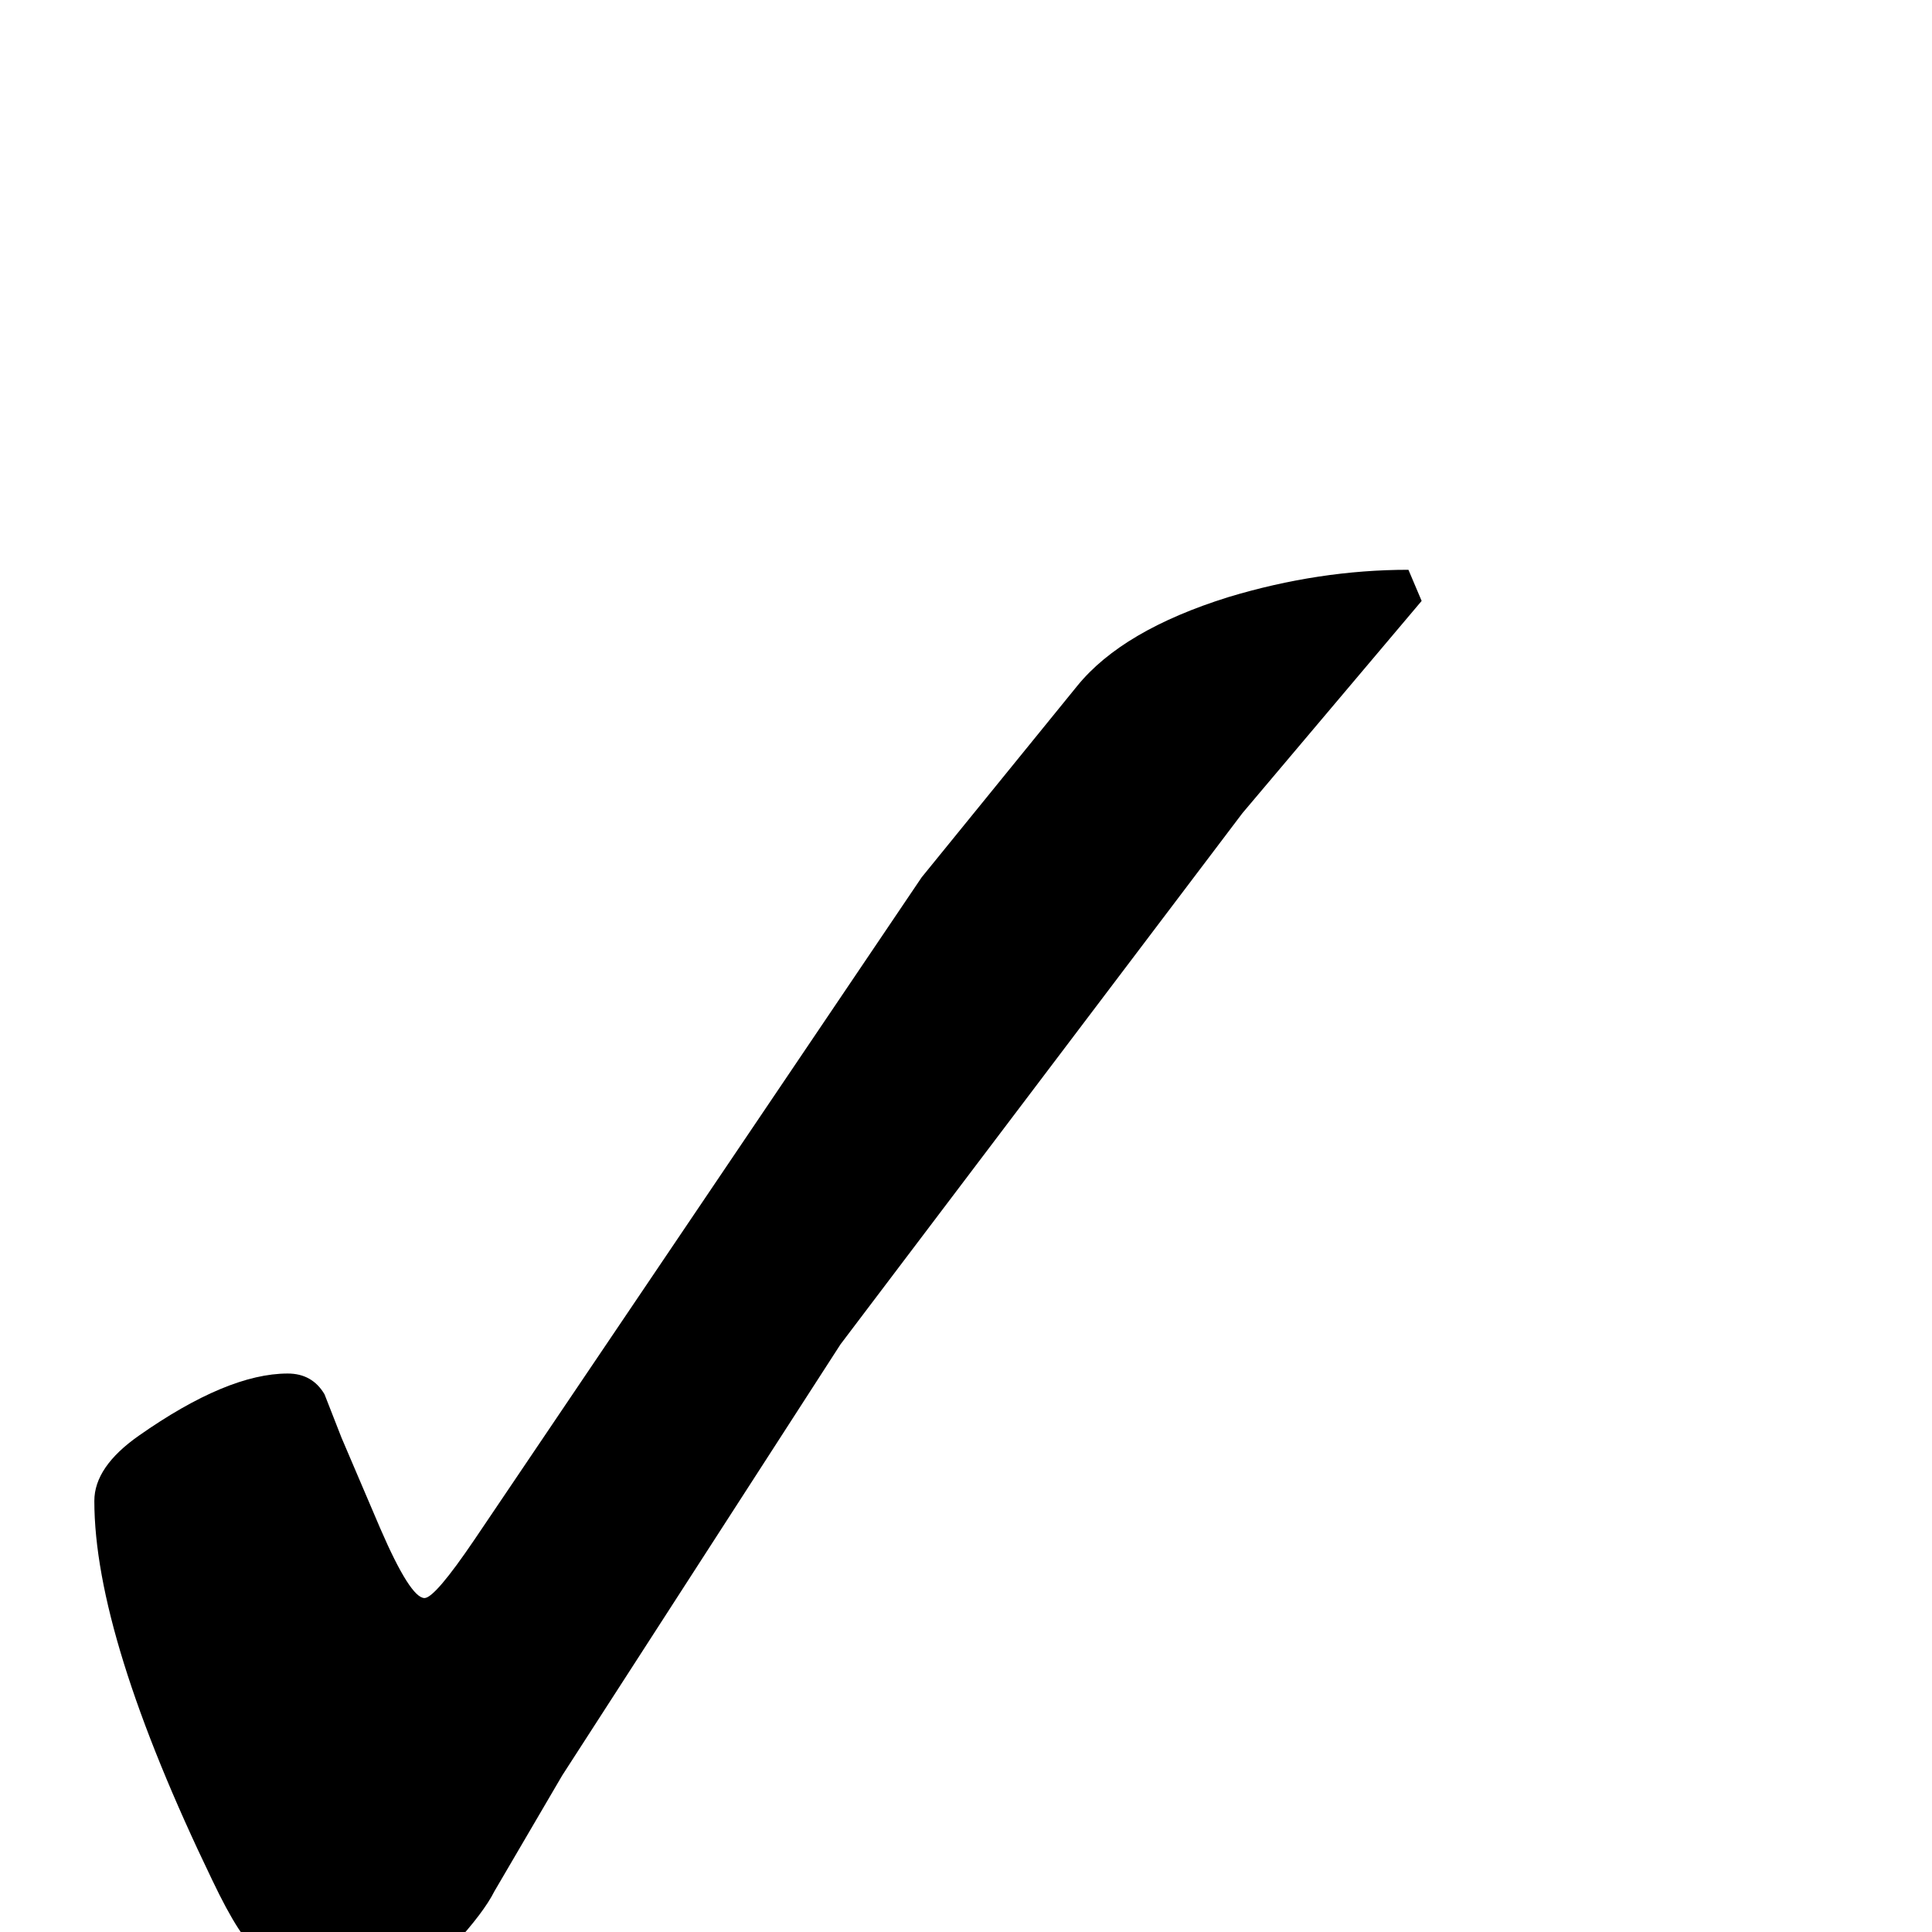 <?xml version="1.0" standalone="no"?>
<!DOCTYPE svg PUBLIC "-//W3C//DTD SVG 1.1//EN" "http://www.w3.org/Graphics/SVG/1.1/DTD/svg11.dtd" >
<svg viewBox="0 -442 2048 2048">
  <g transform="matrix(1 0 0 -1 0 1606)">
   <path fill="currentColor"
d="M1507 1411l-190 -225l-426 -563l-295 -457l-72 -123q-11 -22 -43 -57q-28 -13 -117 -13q-77 0 -91 8q-17 9 -48 74q-125 259 -125 402q0 36 47 69q94 66 158 66q26 0 39 -22l18 -46l41 -96q32 -74 47 -74q11 0 53 62l474 702l165 203q48 59 160 94q96 29 191 29z" />
  </g>

</svg>
